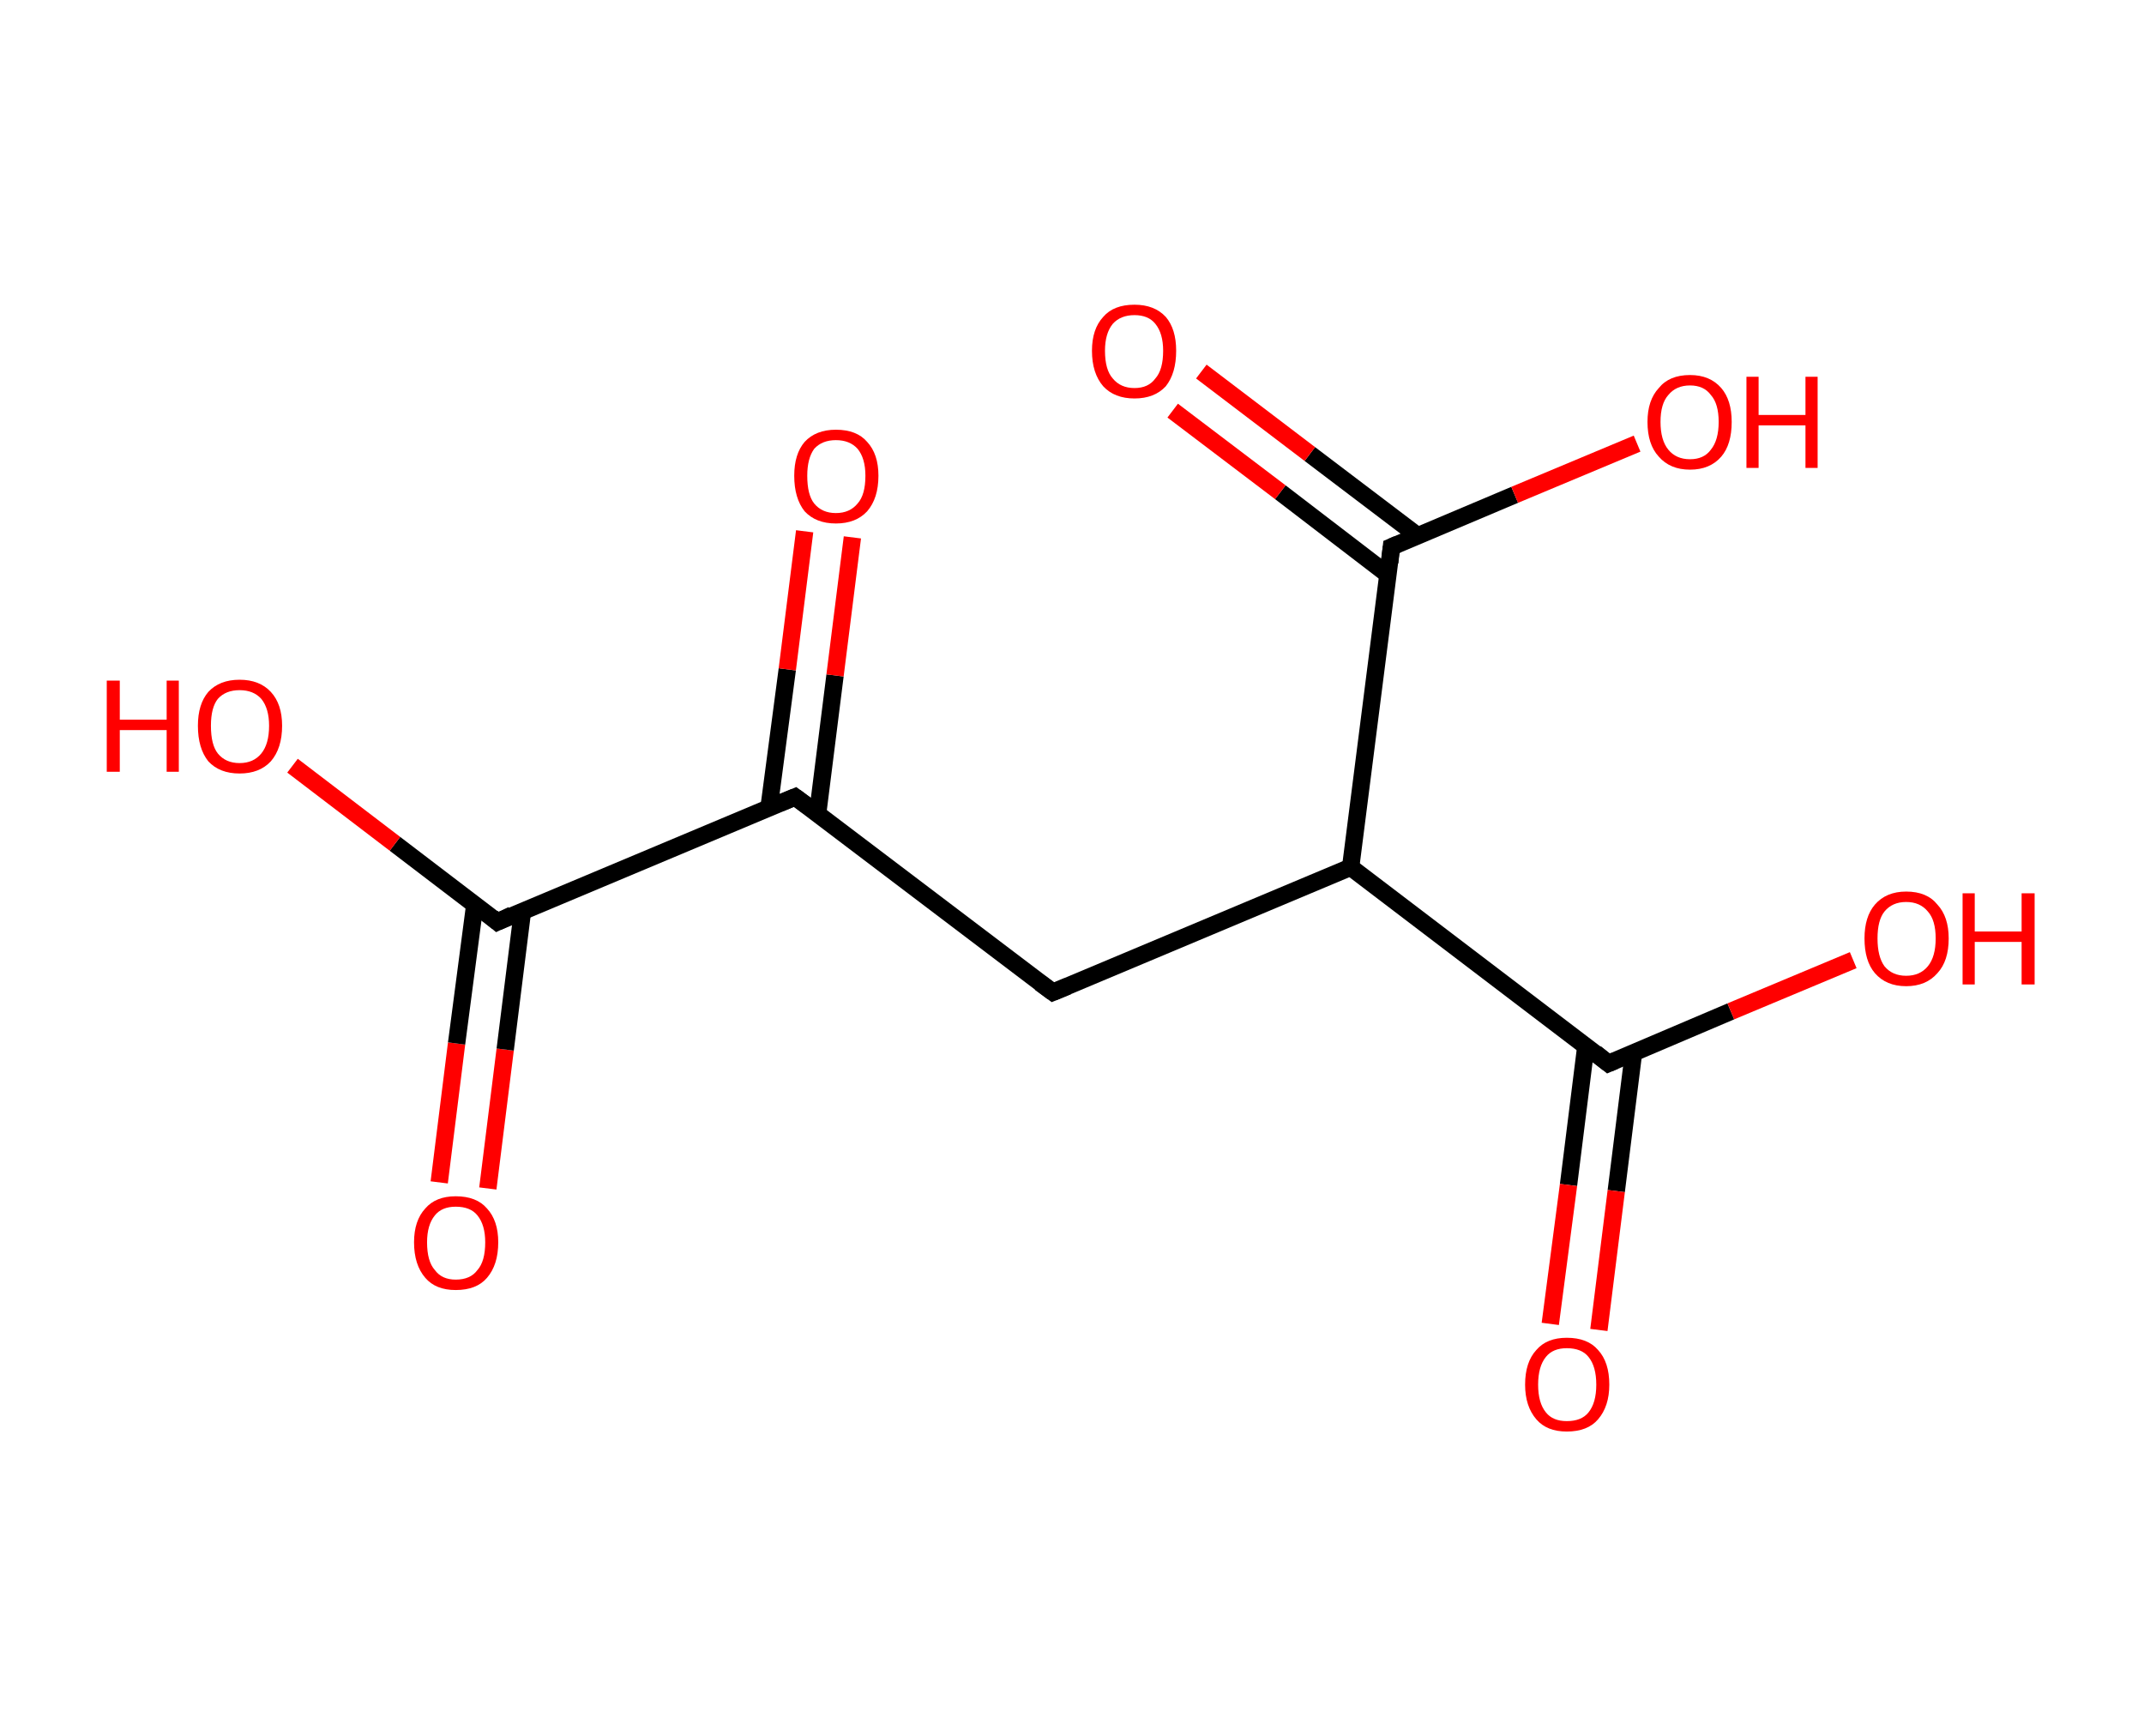 <?xml version='1.0' encoding='ASCII' standalone='yes'?>
<svg xmlns="http://www.w3.org/2000/svg" xmlns:rdkit="http://www.rdkit.org/xml" xmlns:xlink="http://www.w3.org/1999/xlink" version="1.1" baseProfile="full" xml:space="preserve" width="247px" height="200px" viewBox="0 0 247 200">
<!-- END OF HEADER -->
<rect style="opacity:1.0;fill:#FFFFFF;stroke:none" width="247.0" height="200.0" x="0.0" y="0.0"> </rect>
<path class="bond-0 atom-0 atom-1" d="M 50.6,136.2 L 52.6,120.2" style="fill:none;fill-rule:evenodd;stroke:#FF0000;stroke-width:2.0px;stroke-linecap:butt;stroke-linejoin:miter;stroke-opacity:1"/>
<path class="bond-0 atom-0 atom-1" d="M 52.6,120.2 L 54.7,104.2" style="fill:none;fill-rule:evenodd;stroke:#000000;stroke-width:2.0px;stroke-linecap:butt;stroke-linejoin:miter;stroke-opacity:1"/>
<path class="bond-0 atom-0 atom-1" d="M 56.2,136.9 L 58.2,120.9" style="fill:none;fill-rule:evenodd;stroke:#FF0000;stroke-width:2.0px;stroke-linecap:butt;stroke-linejoin:miter;stroke-opacity:1"/>
<path class="bond-0 atom-0 atom-1" d="M 58.2,120.9 L 60.2,104.9" style="fill:none;fill-rule:evenodd;stroke:#000000;stroke-width:2.0px;stroke-linecap:butt;stroke-linejoin:miter;stroke-opacity:1"/>
<path class="bond-1 atom-1 atom-2" d="M 57.3,106.2 L 45.5,97.2" style="fill:none;fill-rule:evenodd;stroke:#000000;stroke-width:2.0px;stroke-linecap:butt;stroke-linejoin:miter;stroke-opacity:1"/>
<path class="bond-1 atom-1 atom-2" d="M 45.5,97.2 L 33.7,88.2" style="fill:none;fill-rule:evenodd;stroke:#FF0000;stroke-width:2.0px;stroke-linecap:butt;stroke-linejoin:miter;stroke-opacity:1"/>
<path class="bond-2 atom-1 atom-3" d="M 57.3,106.2 L 91.6,91.8" style="fill:none;fill-rule:evenodd;stroke:#000000;stroke-width:2.0px;stroke-linecap:butt;stroke-linejoin:miter;stroke-opacity:1"/>
<path class="bond-3 atom-3 atom-4" d="M 94.2,93.7 L 96.2,77.8" style="fill:none;fill-rule:evenodd;stroke:#000000;stroke-width:2.0px;stroke-linecap:butt;stroke-linejoin:miter;stroke-opacity:1"/>
<path class="bond-3 atom-3 atom-4" d="M 96.2,77.8 L 98.2,61.9" style="fill:none;fill-rule:evenodd;stroke:#FF0000;stroke-width:2.0px;stroke-linecap:butt;stroke-linejoin:miter;stroke-opacity:1"/>
<path class="bond-3 atom-3 atom-4" d="M 88.6,93.0 L 90.7,77.1" style="fill:none;fill-rule:evenodd;stroke:#000000;stroke-width:2.0px;stroke-linecap:butt;stroke-linejoin:miter;stroke-opacity:1"/>
<path class="bond-3 atom-3 atom-4" d="M 90.7,77.1 L 92.7,61.2" style="fill:none;fill-rule:evenodd;stroke:#FF0000;stroke-width:2.0px;stroke-linecap:butt;stroke-linejoin:miter;stroke-opacity:1"/>
<path class="bond-4 atom-3 atom-5" d="M 91.6,91.8 L 121.3,114.3" style="fill:none;fill-rule:evenodd;stroke:#000000;stroke-width:2.0px;stroke-linecap:butt;stroke-linejoin:miter;stroke-opacity:1"/>
<path class="bond-5 atom-5 atom-6" d="M 121.3,114.3 L 155.6,99.9" style="fill:none;fill-rule:evenodd;stroke:#000000;stroke-width:2.0px;stroke-linecap:butt;stroke-linejoin:miter;stroke-opacity:1"/>
<path class="bond-6 atom-6 atom-7" d="M 155.6,99.9 L 185.3,122.5" style="fill:none;fill-rule:evenodd;stroke:#000000;stroke-width:2.0px;stroke-linecap:butt;stroke-linejoin:miter;stroke-opacity:1"/>
<path class="bond-7 atom-7 atom-8" d="M 182.7,120.5 L 180.7,136.5" style="fill:none;fill-rule:evenodd;stroke:#000000;stroke-width:2.0px;stroke-linecap:butt;stroke-linejoin:miter;stroke-opacity:1"/>
<path class="bond-7 atom-7 atom-8" d="M 180.7,136.5 L 178.6,152.5" style="fill:none;fill-rule:evenodd;stroke:#FF0000;stroke-width:2.0px;stroke-linecap:butt;stroke-linejoin:miter;stroke-opacity:1"/>
<path class="bond-7 atom-7 atom-8" d="M 188.2,121.2 L 186.2,137.2" style="fill:none;fill-rule:evenodd;stroke:#000000;stroke-width:2.0px;stroke-linecap:butt;stroke-linejoin:miter;stroke-opacity:1"/>
<path class="bond-7 atom-7 atom-8" d="M 186.2,137.2 L 184.2,153.2" style="fill:none;fill-rule:evenodd;stroke:#FF0000;stroke-width:2.0px;stroke-linecap:butt;stroke-linejoin:miter;stroke-opacity:1"/>
<path class="bond-8 atom-7 atom-9" d="M 185.3,122.5 L 199.4,116.5" style="fill:none;fill-rule:evenodd;stroke:#000000;stroke-width:2.0px;stroke-linecap:butt;stroke-linejoin:miter;stroke-opacity:1"/>
<path class="bond-8 atom-7 atom-9" d="M 199.4,116.5 L 213.5,110.6" style="fill:none;fill-rule:evenodd;stroke:#FF0000;stroke-width:2.0px;stroke-linecap:butt;stroke-linejoin:miter;stroke-opacity:1"/>
<path class="bond-9 atom-6 atom-10" d="M 155.6,99.9 L 160.3,63.0" style="fill:none;fill-rule:evenodd;stroke:#000000;stroke-width:2.0px;stroke-linecap:butt;stroke-linejoin:miter;stroke-opacity:1"/>
<path class="bond-10 atom-10 atom-11" d="M 163.3,61.7 L 150.9,52.3" style="fill:none;fill-rule:evenodd;stroke:#000000;stroke-width:2.0px;stroke-linecap:butt;stroke-linejoin:miter;stroke-opacity:1"/>
<path class="bond-10 atom-10 atom-11" d="M 150.9,52.3 L 138.4,42.8" style="fill:none;fill-rule:evenodd;stroke:#FF0000;stroke-width:2.0px;stroke-linecap:butt;stroke-linejoin:miter;stroke-opacity:1"/>
<path class="bond-10 atom-10 atom-11" d="M 159.9,66.2 L 147.5,56.7" style="fill:none;fill-rule:evenodd;stroke:#000000;stroke-width:2.0px;stroke-linecap:butt;stroke-linejoin:miter;stroke-opacity:1"/>
<path class="bond-10 atom-10 atom-11" d="M 147.5,56.7 L 135.1,47.3" style="fill:none;fill-rule:evenodd;stroke:#FF0000;stroke-width:2.0px;stroke-linecap:butt;stroke-linejoin:miter;stroke-opacity:1"/>
<path class="bond-11 atom-10 atom-12" d="M 160.3,63.0 L 174.5,57.0" style="fill:none;fill-rule:evenodd;stroke:#000000;stroke-width:2.0px;stroke-linecap:butt;stroke-linejoin:miter;stroke-opacity:1"/>
<path class="bond-11 atom-10 atom-12" d="M 174.5,57.0 L 188.6,51.1" style="fill:none;fill-rule:evenodd;stroke:#FF0000;stroke-width:2.0px;stroke-linecap:butt;stroke-linejoin:miter;stroke-opacity:1"/>
<path d="M 56.7,105.7 L 57.3,106.2 L 59.0,105.4" style="fill:none;stroke:#000000;stroke-width:2.0px;stroke-linecap:butt;stroke-linejoin:miter;stroke-opacity:1;"/>
<path d="M 89.9,92.5 L 91.6,91.8 L 93.1,92.9" style="fill:none;stroke:#000000;stroke-width:2.0px;stroke-linecap:butt;stroke-linejoin:miter;stroke-opacity:1;"/>
<path d="M 119.8,113.2 L 121.3,114.3 L 123.0,113.6" style="fill:none;stroke:#000000;stroke-width:2.0px;stroke-linecap:butt;stroke-linejoin:miter;stroke-opacity:1;"/>
<path d="M 183.8,121.3 L 185.3,122.5 L 186.0,122.2" style="fill:none;stroke:#000000;stroke-width:2.0px;stroke-linecap:butt;stroke-linejoin:miter;stroke-opacity:1;"/>
<path d="M 160.1,64.8 L 160.3,63.0 L 161.0,62.7" style="fill:none;stroke:#000000;stroke-width:2.0px;stroke-linecap:butt;stroke-linejoin:miter;stroke-opacity:1;"/>
<path class="atom-0" d="M 47.7 143.1 Q 47.7 140.6, 49.0 139.2 Q 50.2 137.8, 52.5 137.8 Q 54.9 137.8, 56.1 139.2 Q 57.4 140.6, 57.4 143.1 Q 57.4 145.7, 56.1 147.2 Q 54.9 148.6, 52.5 148.6 Q 50.2 148.6, 49.0 147.2 Q 47.7 145.7, 47.7 143.1 M 52.5 147.4 Q 54.2 147.4, 55.0 146.3 Q 55.9 145.3, 55.9 143.1 Q 55.9 141.1, 55.0 140.0 Q 54.2 139.0, 52.5 139.0 Q 50.9 139.0, 50.1 140.0 Q 49.2 141.1, 49.2 143.1 Q 49.2 145.3, 50.1 146.3 Q 50.9 147.4, 52.5 147.4 " fill="#FF0000"/>
<path class="atom-2" d="M 12.3 78.4 L 13.8 78.4 L 13.8 82.9 L 19.2 82.9 L 19.2 78.4 L 20.6 78.4 L 20.6 88.9 L 19.2 88.9 L 19.2 84.1 L 13.8 84.1 L 13.8 88.9 L 12.3 88.9 L 12.3 78.4 " fill="#FF0000"/>
<path class="atom-2" d="M 22.8 83.6 Q 22.8 81.1, 24.0 79.7 Q 25.3 78.3, 27.6 78.3 Q 29.9 78.3, 31.2 79.7 Q 32.5 81.1, 32.5 83.6 Q 32.5 86.2, 31.2 87.7 Q 29.9 89.1, 27.6 89.1 Q 25.3 89.1, 24.0 87.7 Q 22.8 86.2, 22.8 83.6 M 27.6 87.9 Q 29.2 87.9, 30.1 86.8 Q 31.0 85.7, 31.0 83.6 Q 31.0 81.6, 30.1 80.5 Q 29.2 79.5, 27.6 79.5 Q 26.0 79.5, 25.1 80.5 Q 24.3 81.5, 24.3 83.6 Q 24.3 85.8, 25.1 86.8 Q 26.0 87.9, 27.6 87.9 " fill="#FF0000"/>
<path class="atom-4" d="M 91.5 54.8 Q 91.5 52.3, 92.7 50.9 Q 94.0 49.5, 96.3 49.5 Q 98.7 49.5, 99.9 50.9 Q 101.2 52.3, 101.2 54.8 Q 101.2 57.4, 99.9 58.9 Q 98.6 60.3, 96.3 60.3 Q 94.0 60.3, 92.7 58.9 Q 91.5 57.4, 91.5 54.8 M 96.3 59.1 Q 97.9 59.1, 98.8 58.0 Q 99.7 57.0, 99.7 54.8 Q 99.7 52.8, 98.8 51.7 Q 97.9 50.7, 96.3 50.7 Q 94.7 50.7, 93.8 51.7 Q 93.0 52.8, 93.0 54.8 Q 93.0 57.0, 93.8 58.0 Q 94.7 59.1, 96.3 59.1 " fill="#FF0000"/>
<path class="atom-8" d="M 175.7 159.5 Q 175.7 156.9, 177.0 155.5 Q 178.2 154.1, 180.5 154.1 Q 182.9 154.1, 184.1 155.5 Q 185.4 156.9, 185.4 159.5 Q 185.4 162.0, 184.1 163.5 Q 182.9 164.9, 180.5 164.9 Q 178.2 164.9, 177.0 163.5 Q 175.7 162.0, 175.7 159.5 M 180.5 163.7 Q 182.2 163.7, 183.0 162.7 Q 183.9 161.6, 183.9 159.5 Q 183.9 157.4, 183.0 156.3 Q 182.2 155.3, 180.5 155.3 Q 178.9 155.3, 178.1 156.3 Q 177.2 157.4, 177.2 159.5 Q 177.2 161.6, 178.1 162.7 Q 178.9 163.7, 180.5 163.7 " fill="#FF0000"/>
<path class="atom-9" d="M 214.8 108.1 Q 214.8 105.6, 216.0 104.2 Q 217.3 102.7, 219.6 102.7 Q 222.0 102.7, 223.2 104.2 Q 224.5 105.6, 224.5 108.1 Q 224.5 110.7, 223.2 112.1 Q 221.9 113.6, 219.6 113.6 Q 217.3 113.6, 216.0 112.1 Q 214.8 110.7, 214.8 108.1 M 219.6 112.4 Q 221.2 112.4, 222.1 111.3 Q 223.0 110.2, 223.0 108.1 Q 223.0 106.0, 222.1 105.0 Q 221.2 103.9, 219.6 103.9 Q 218.0 103.9, 217.1 105.0 Q 216.3 106.0, 216.3 108.1 Q 216.3 110.2, 217.1 111.3 Q 218.0 112.4, 219.6 112.4 " fill="#FF0000"/>
<path class="atom-9" d="M 226.1 102.9 L 227.5 102.9 L 227.5 107.3 L 232.9 107.3 L 232.9 102.9 L 234.4 102.9 L 234.4 113.4 L 232.9 113.4 L 232.9 108.5 L 227.5 108.5 L 227.5 113.4 L 226.1 113.4 L 226.1 102.9 " fill="#FF0000"/>
<path class="atom-11" d="M 125.8 40.4 Q 125.8 37.9, 127.1 36.5 Q 128.3 35.1, 130.7 35.1 Q 133.0 35.1, 134.3 36.5 Q 135.5 37.9, 135.5 40.4 Q 135.5 43.0, 134.3 44.5 Q 133.0 45.9, 130.7 45.9 Q 128.4 45.9, 127.1 44.5 Q 125.8 43.0, 125.8 40.4 M 130.7 44.7 Q 132.3 44.7, 133.1 43.6 Q 134.0 42.6, 134.0 40.4 Q 134.0 38.4, 133.1 37.3 Q 132.3 36.3, 130.7 36.3 Q 129.1 36.3, 128.2 37.3 Q 127.3 38.4, 127.3 40.4 Q 127.3 42.6, 128.2 43.6 Q 129.1 44.7, 130.7 44.7 " fill="#FF0000"/>
<path class="atom-12" d="M 189.8 48.6 Q 189.8 46.1, 191.1 44.7 Q 192.3 43.2, 194.7 43.2 Q 197.0 43.2, 198.3 44.7 Q 199.5 46.1, 199.5 48.6 Q 199.5 51.2, 198.3 52.6 Q 197.0 54.1, 194.7 54.1 Q 192.4 54.1, 191.1 52.6 Q 189.8 51.2, 189.8 48.6 M 194.7 52.9 Q 196.3 52.9, 197.1 51.8 Q 198.0 50.7, 198.0 48.6 Q 198.0 46.5, 197.1 45.5 Q 196.3 44.4, 194.7 44.4 Q 193.1 44.4, 192.2 45.5 Q 191.3 46.5, 191.3 48.6 Q 191.3 50.7, 192.2 51.8 Q 193.1 52.9, 194.7 52.9 " fill="#FF0000"/>
<path class="atom-12" d="M 201.2 43.4 L 202.6 43.4 L 202.6 47.8 L 208.0 47.8 L 208.0 43.4 L 209.4 43.4 L 209.4 53.9 L 208.0 53.9 L 208.0 49.0 L 202.6 49.0 L 202.6 53.9 L 201.2 53.9 L 201.2 43.4 " fill="#FF0000"/>
</svg>
